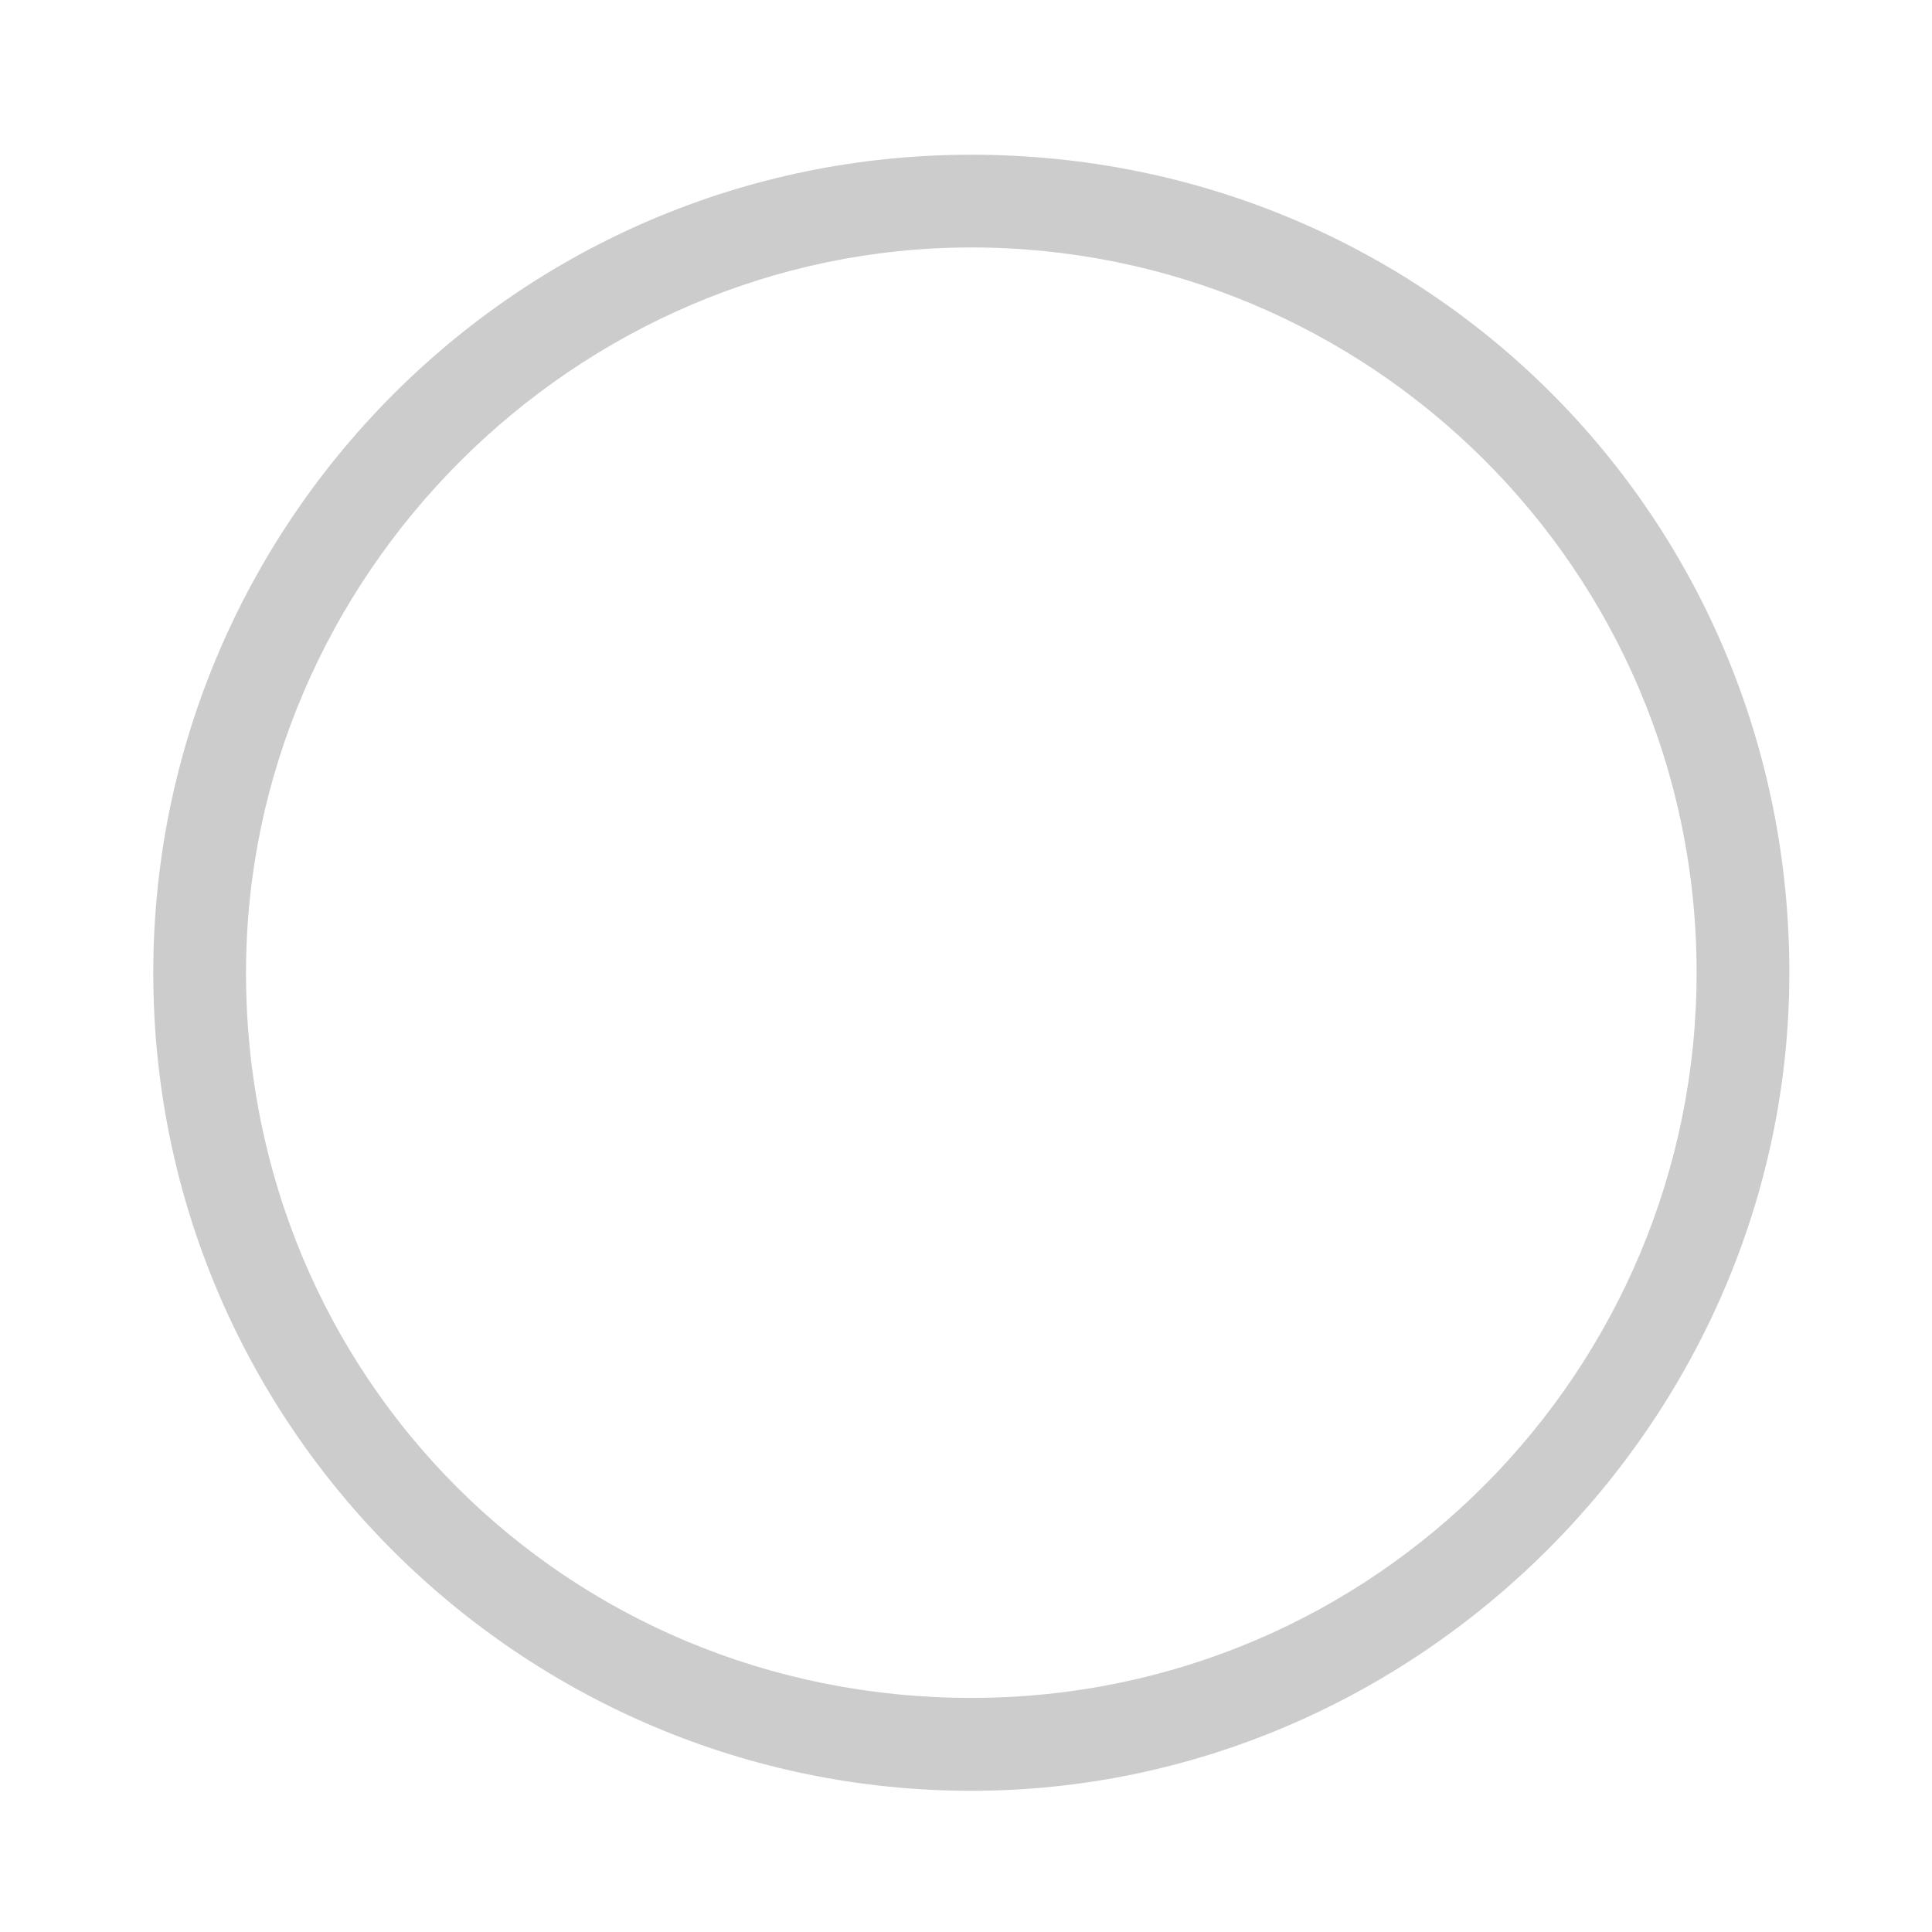 ﻿<?xml version="1.0" encoding="utf-8"?>
<svg version="1.1" xmlns:xlink="http://www.w3.org/1999/xlink" width="12px" height="12px" xmlns="http://www.w3.org/2000/svg">
  <g transform="matrix(1 0 0 1 110 -108 )">
    <path d="M 11.114 6.042  C 11.114 3.213  8.862 0.961  6.033 0.961  C 3.204 0.961  0.952 3.265  0.952 6.042  C 0.952 8.87  3.257 11.123  6.033 11.123  C 8.809 11.123  11.114 8.818  11.114 6.042  Z M 1.528 6.042  C 1.528 3.58  3.571 1.537  6.033 1.537  C 8.495 1.537  10.538 3.527  10.538 6.042  C 10.538 8.504  8.547 10.546  6.033 10.546  C 3.519 10.546  1.528 8.556  1.528 6.042  Z " fill-rule="nonzero" fill="#cccccc" stroke="none" transform="matrix(1 0 0 1 -110 108 )" />
  </g>
</svg>